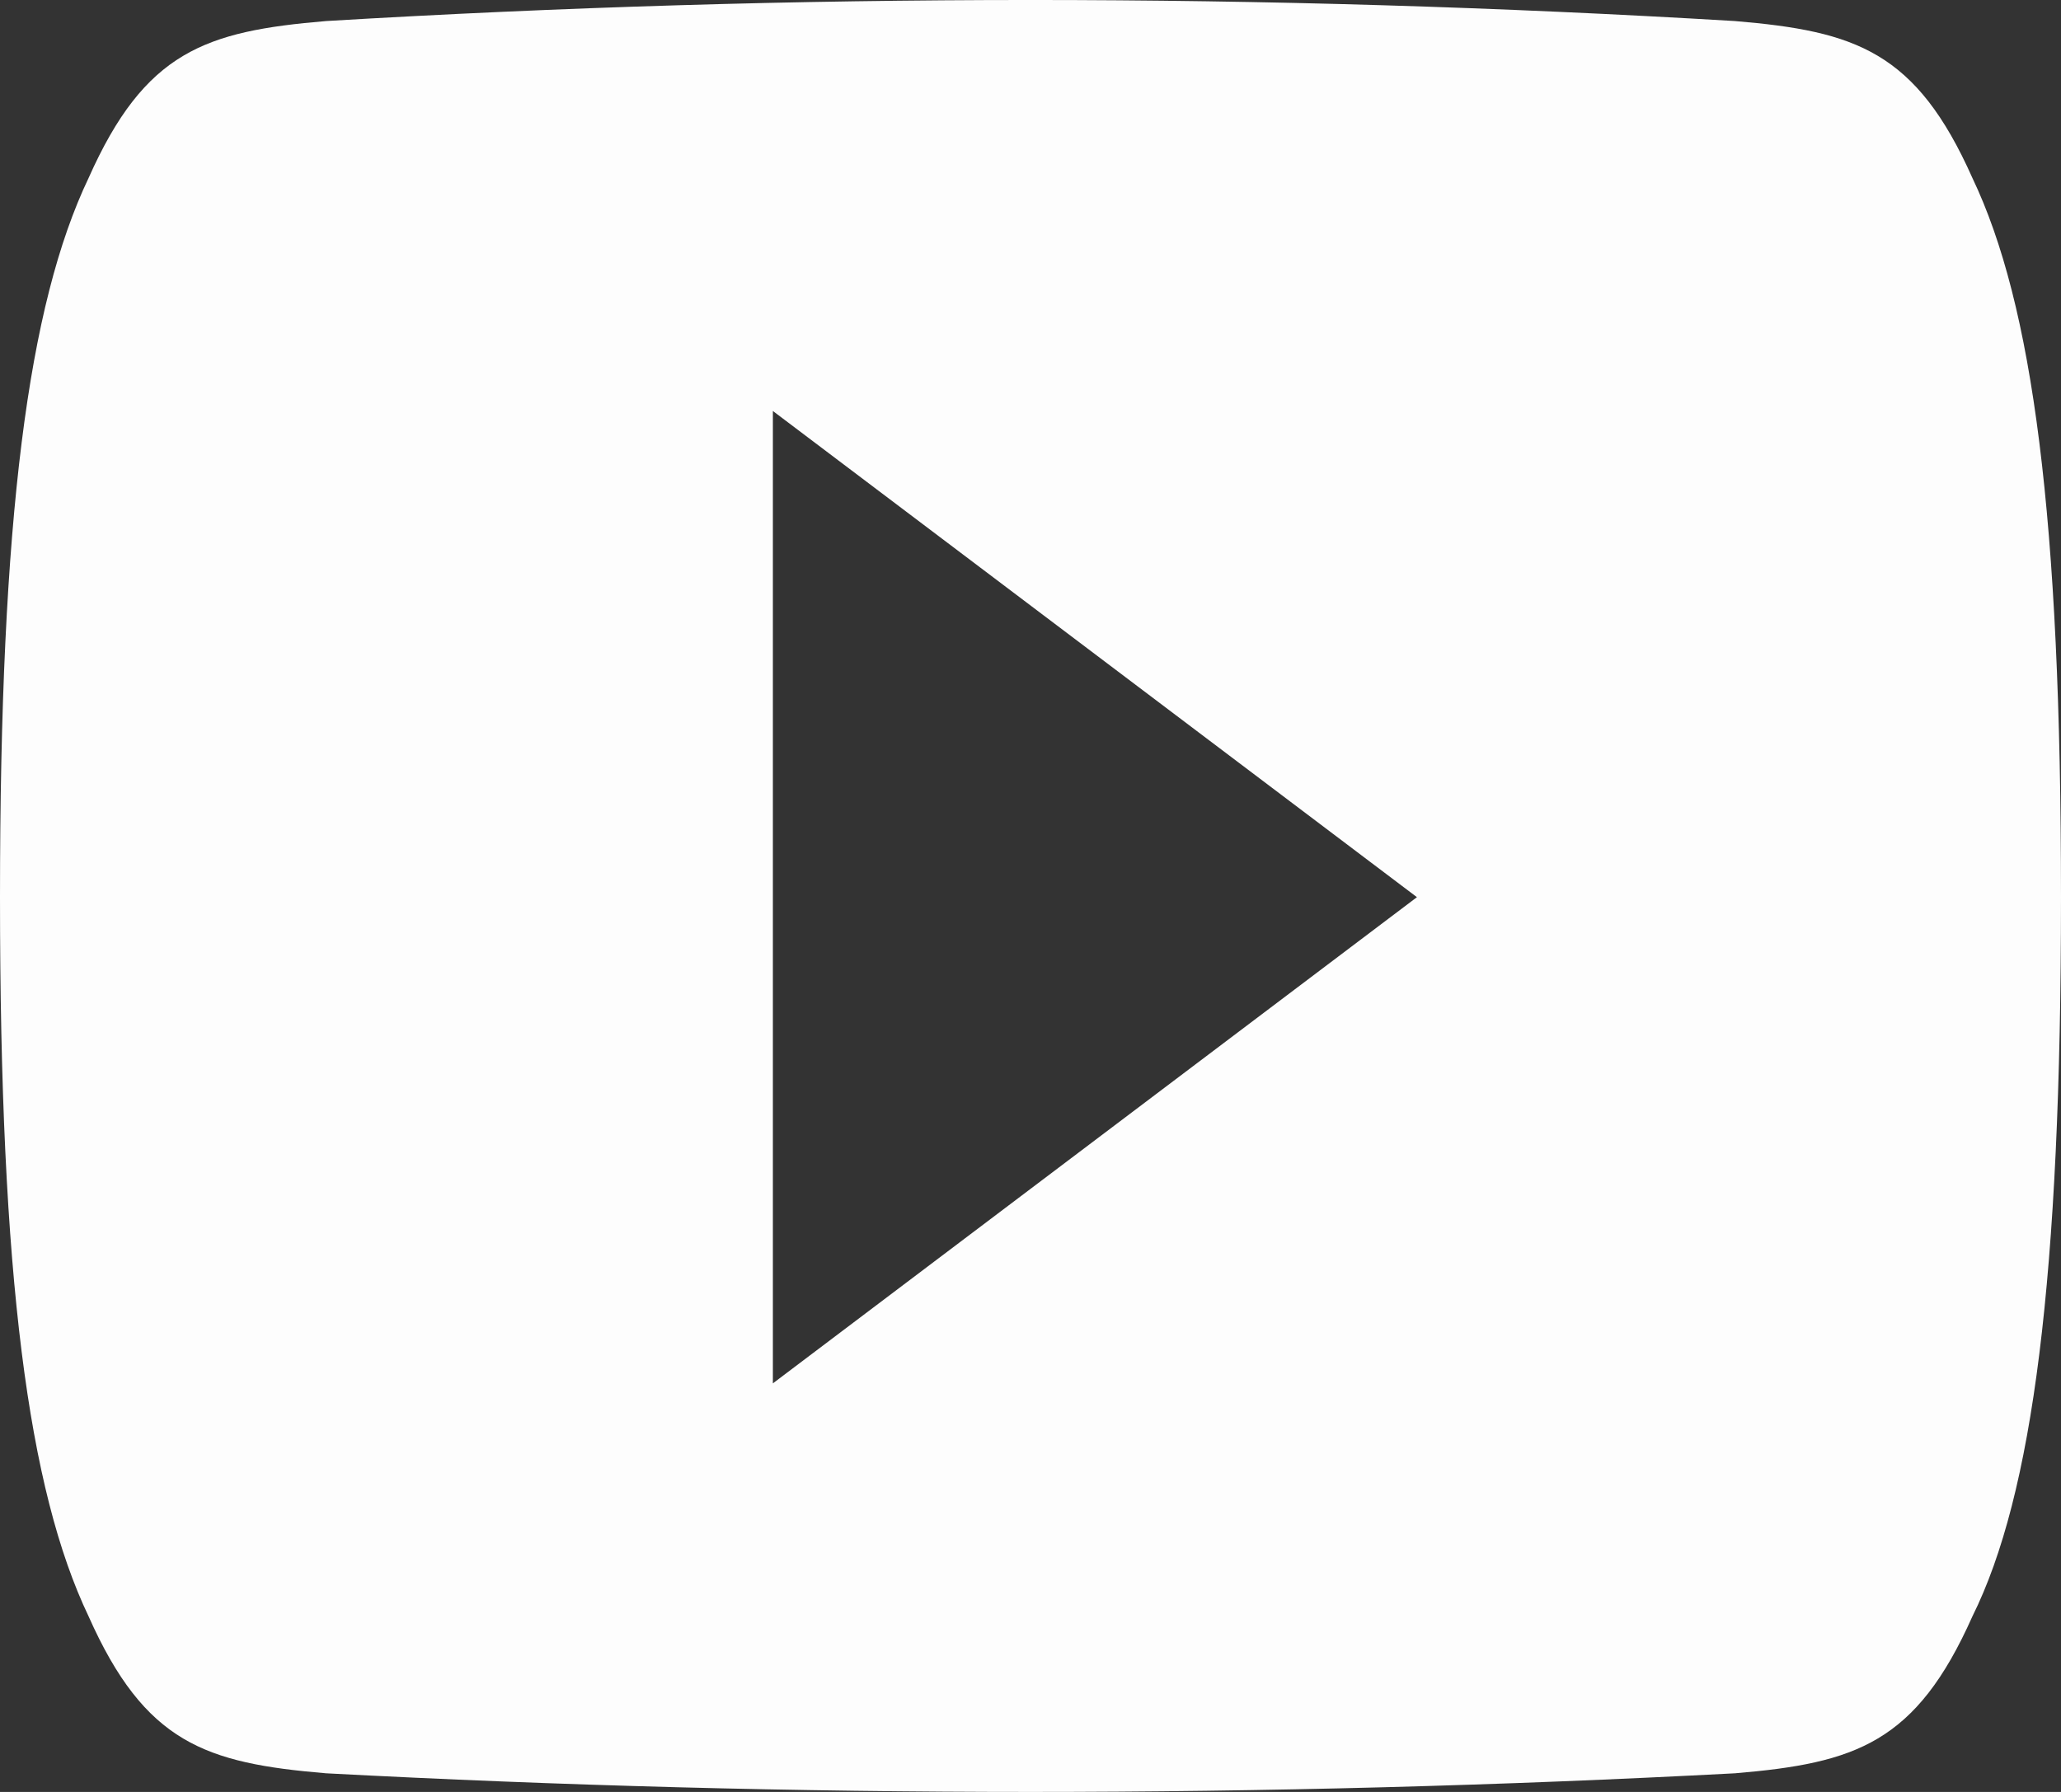 <svg width="46" height="40" viewBox="0 0 46 40" fill="none" xmlns="http://www.w3.org/2000/svg">
<rect x="0" y="0" width="46" height="40" fill="#333333" stroke="none"/>
<path d="M44.023 3.974C42.766 1.148 41.418 0.696 38.723 0.47C28.247 -0.157 17.753 -0.157 7.277 0.47C4.582 0.696 3.234 1.148 1.977 3.974C0.629 6.8 0 11.549 0 20.027C0 28.506 0.629 33.254 1.977 36.08C3.234 38.906 4.582 39.358 7.277 39.584C17.755 40.139 28.245 40.139 38.723 39.584C41.418 39.358 42.766 38.906 44.023 36.08C45.371 33.367 46 28.506 46 20.027C46 11.549 45.371 6.8 44.023 3.974ZM17.25 30.88V9.174L31.625 20.027L17.25 30.88Z" fill="#FDFDFD"/>
</svg>
